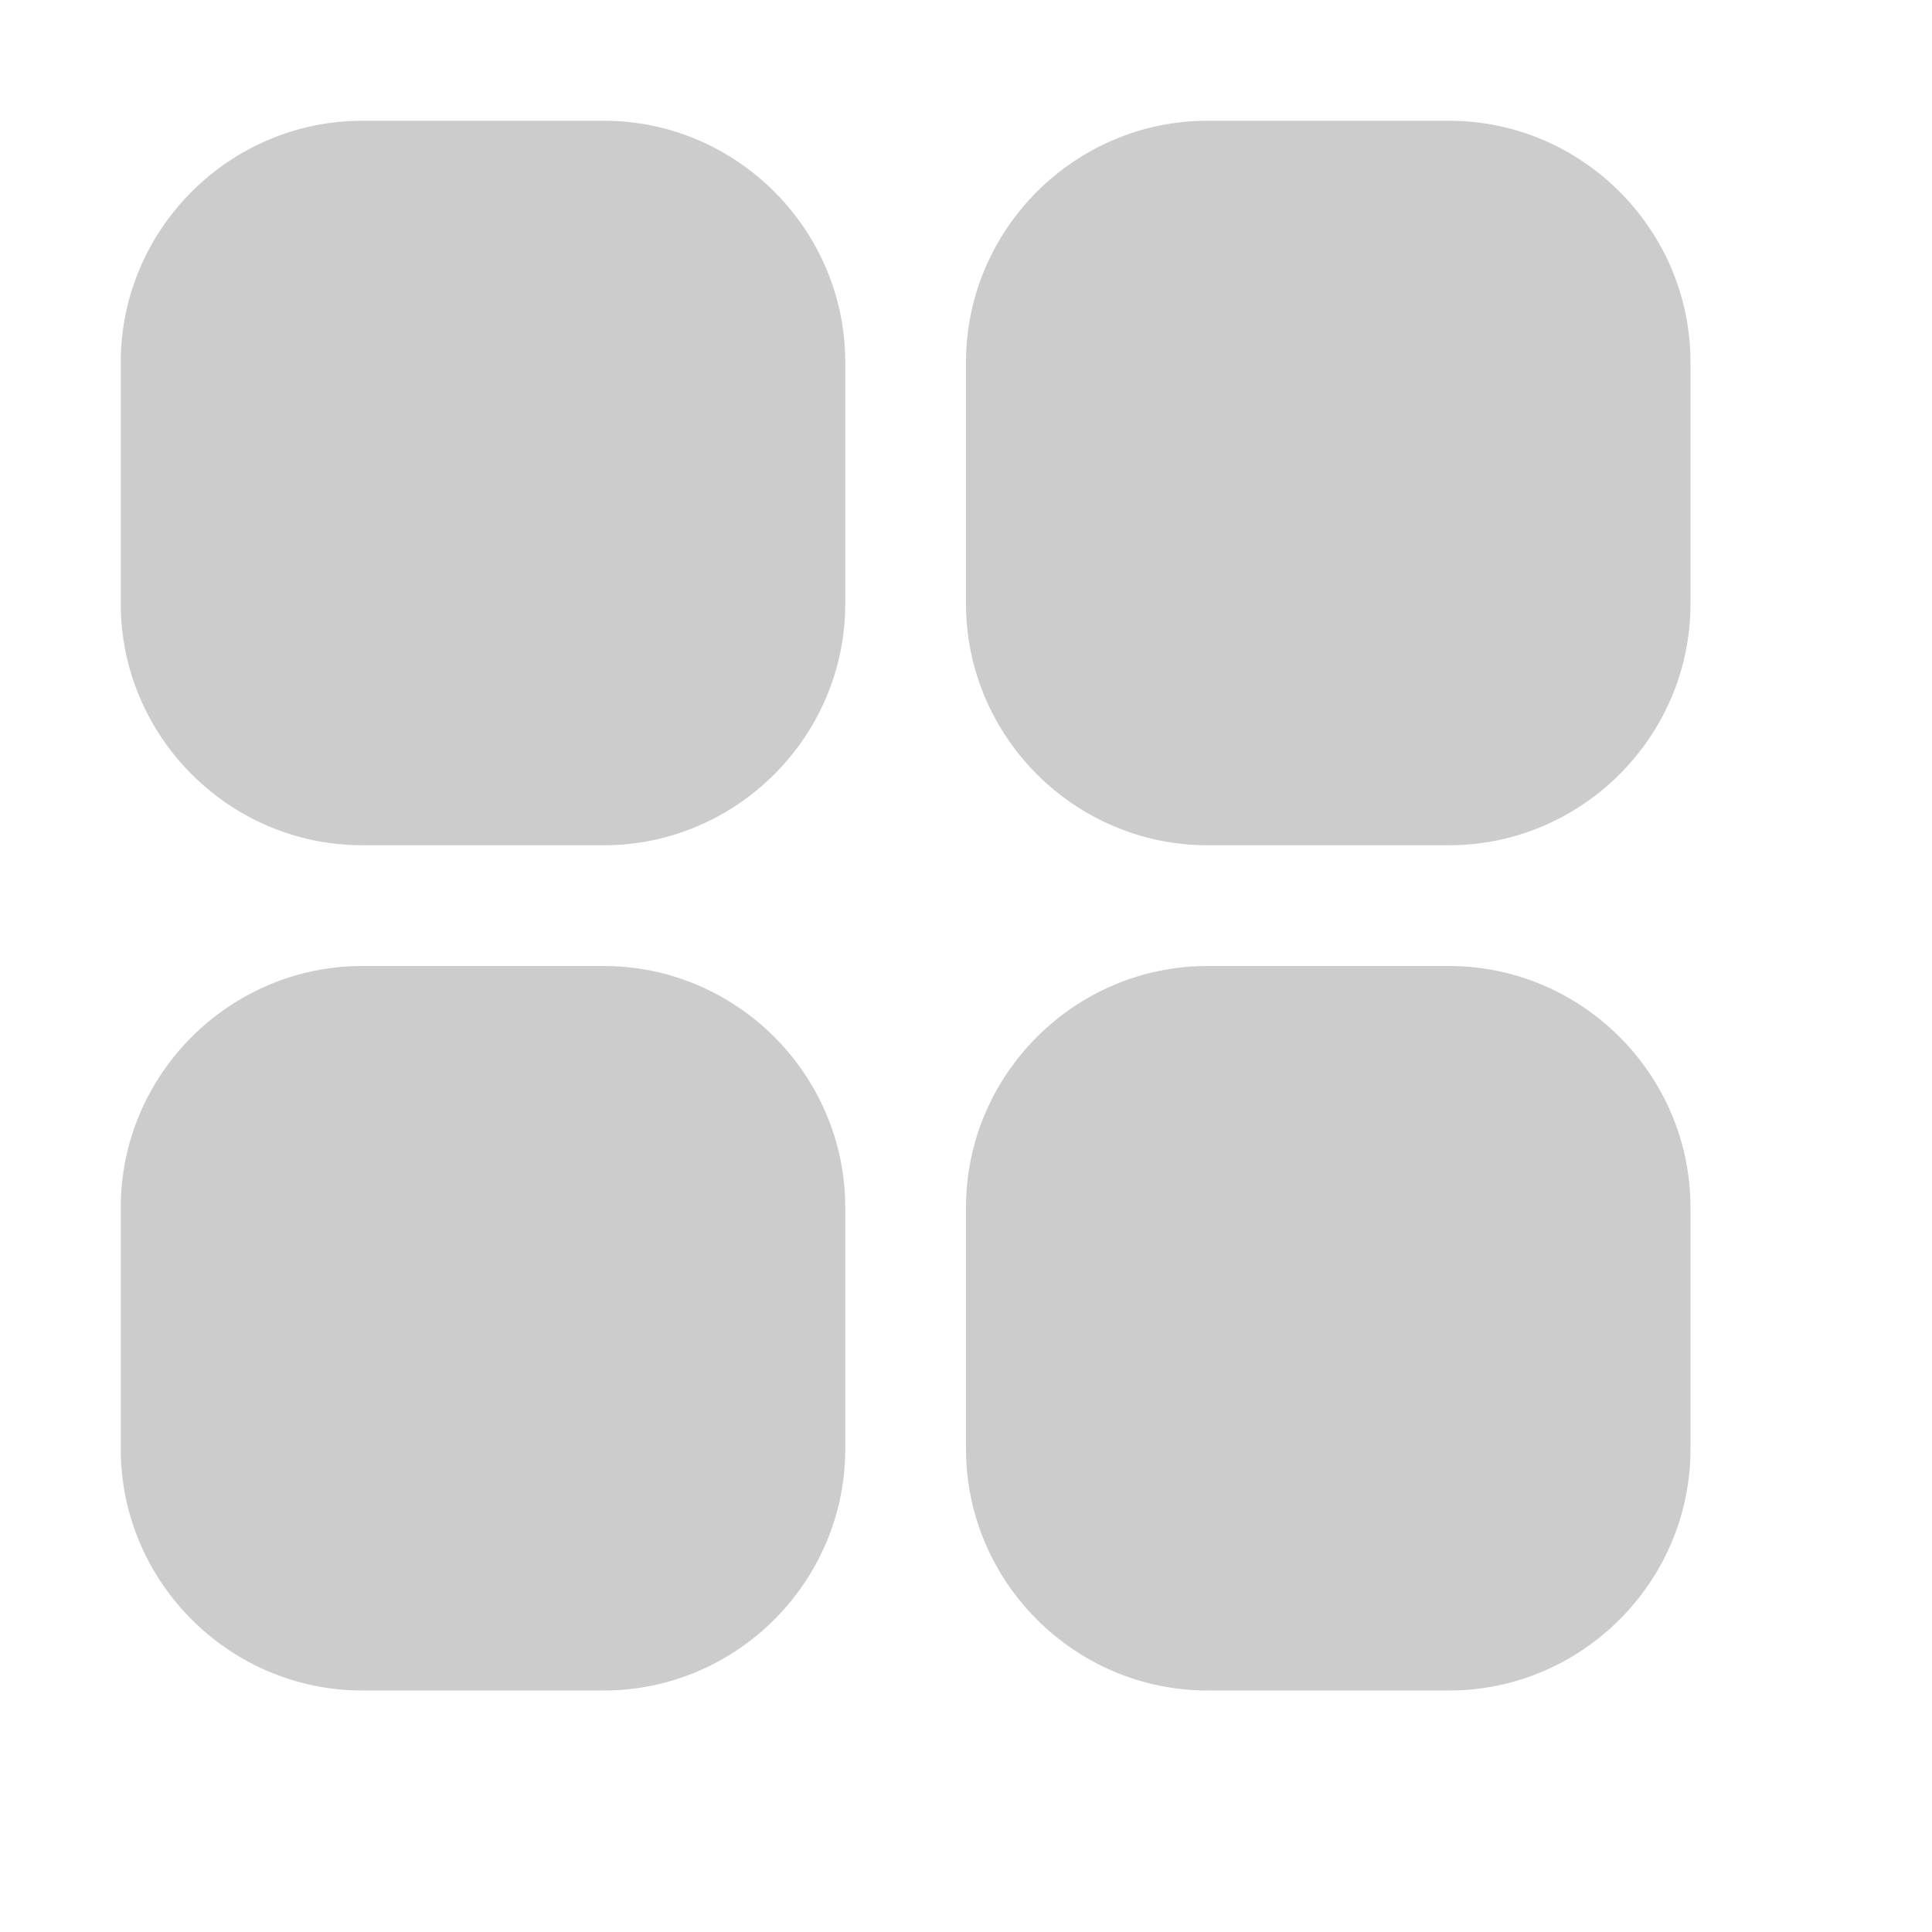 <?xml version="1.0" standalone="no"?><!DOCTYPE svg PUBLIC "-//W3C//DTD SVG 1.1//EN" "http://www.w3.org/Graphics/SVG/1.1/DTD/svg11.dtd"><svg t="1629031182363" class="icon" viewBox="0 0 1024 1024" version="1.1" xmlns="http://www.w3.org/2000/svg" p-id="2137" xmlns:xlink="http://www.w3.org/1999/xlink" width="200" height="200"><defs><style type="text/css"></style></defs><path d="M320 64 192 64C121.6 64 64 121.6 64 192l0 128c0 70.4 57.6 128 128 128l128 0c70.4 0 128-57.6 128-128L448 192C448 121.6 390.4 64 320 64zM768 64l-128 0C569.6 64 512 121.6 512 192l0 128c0 70.4 57.6 128 128 128l128 0c70.4 0 128-57.6 128-128L896 192C896 121.6 838.4 64 768 64zM320 512 192 512c-70.4 0-128 57.6-128 128l0 128c0 70.4 57.6 128 128 128l128 0c70.4 0 128-57.6 128-128l0-128C448 569.6 390.4 512 320 512zM768 512l-128 0c-70.4 0-128 57.6-128 128l0 128c0 70.4 57.6 128 128 128l128 0c70.4 0 128-57.6 128-128l0-128C896 569.6 838.4 512 768 512z" p-id="2138" fill="#cccccc"></path></svg>